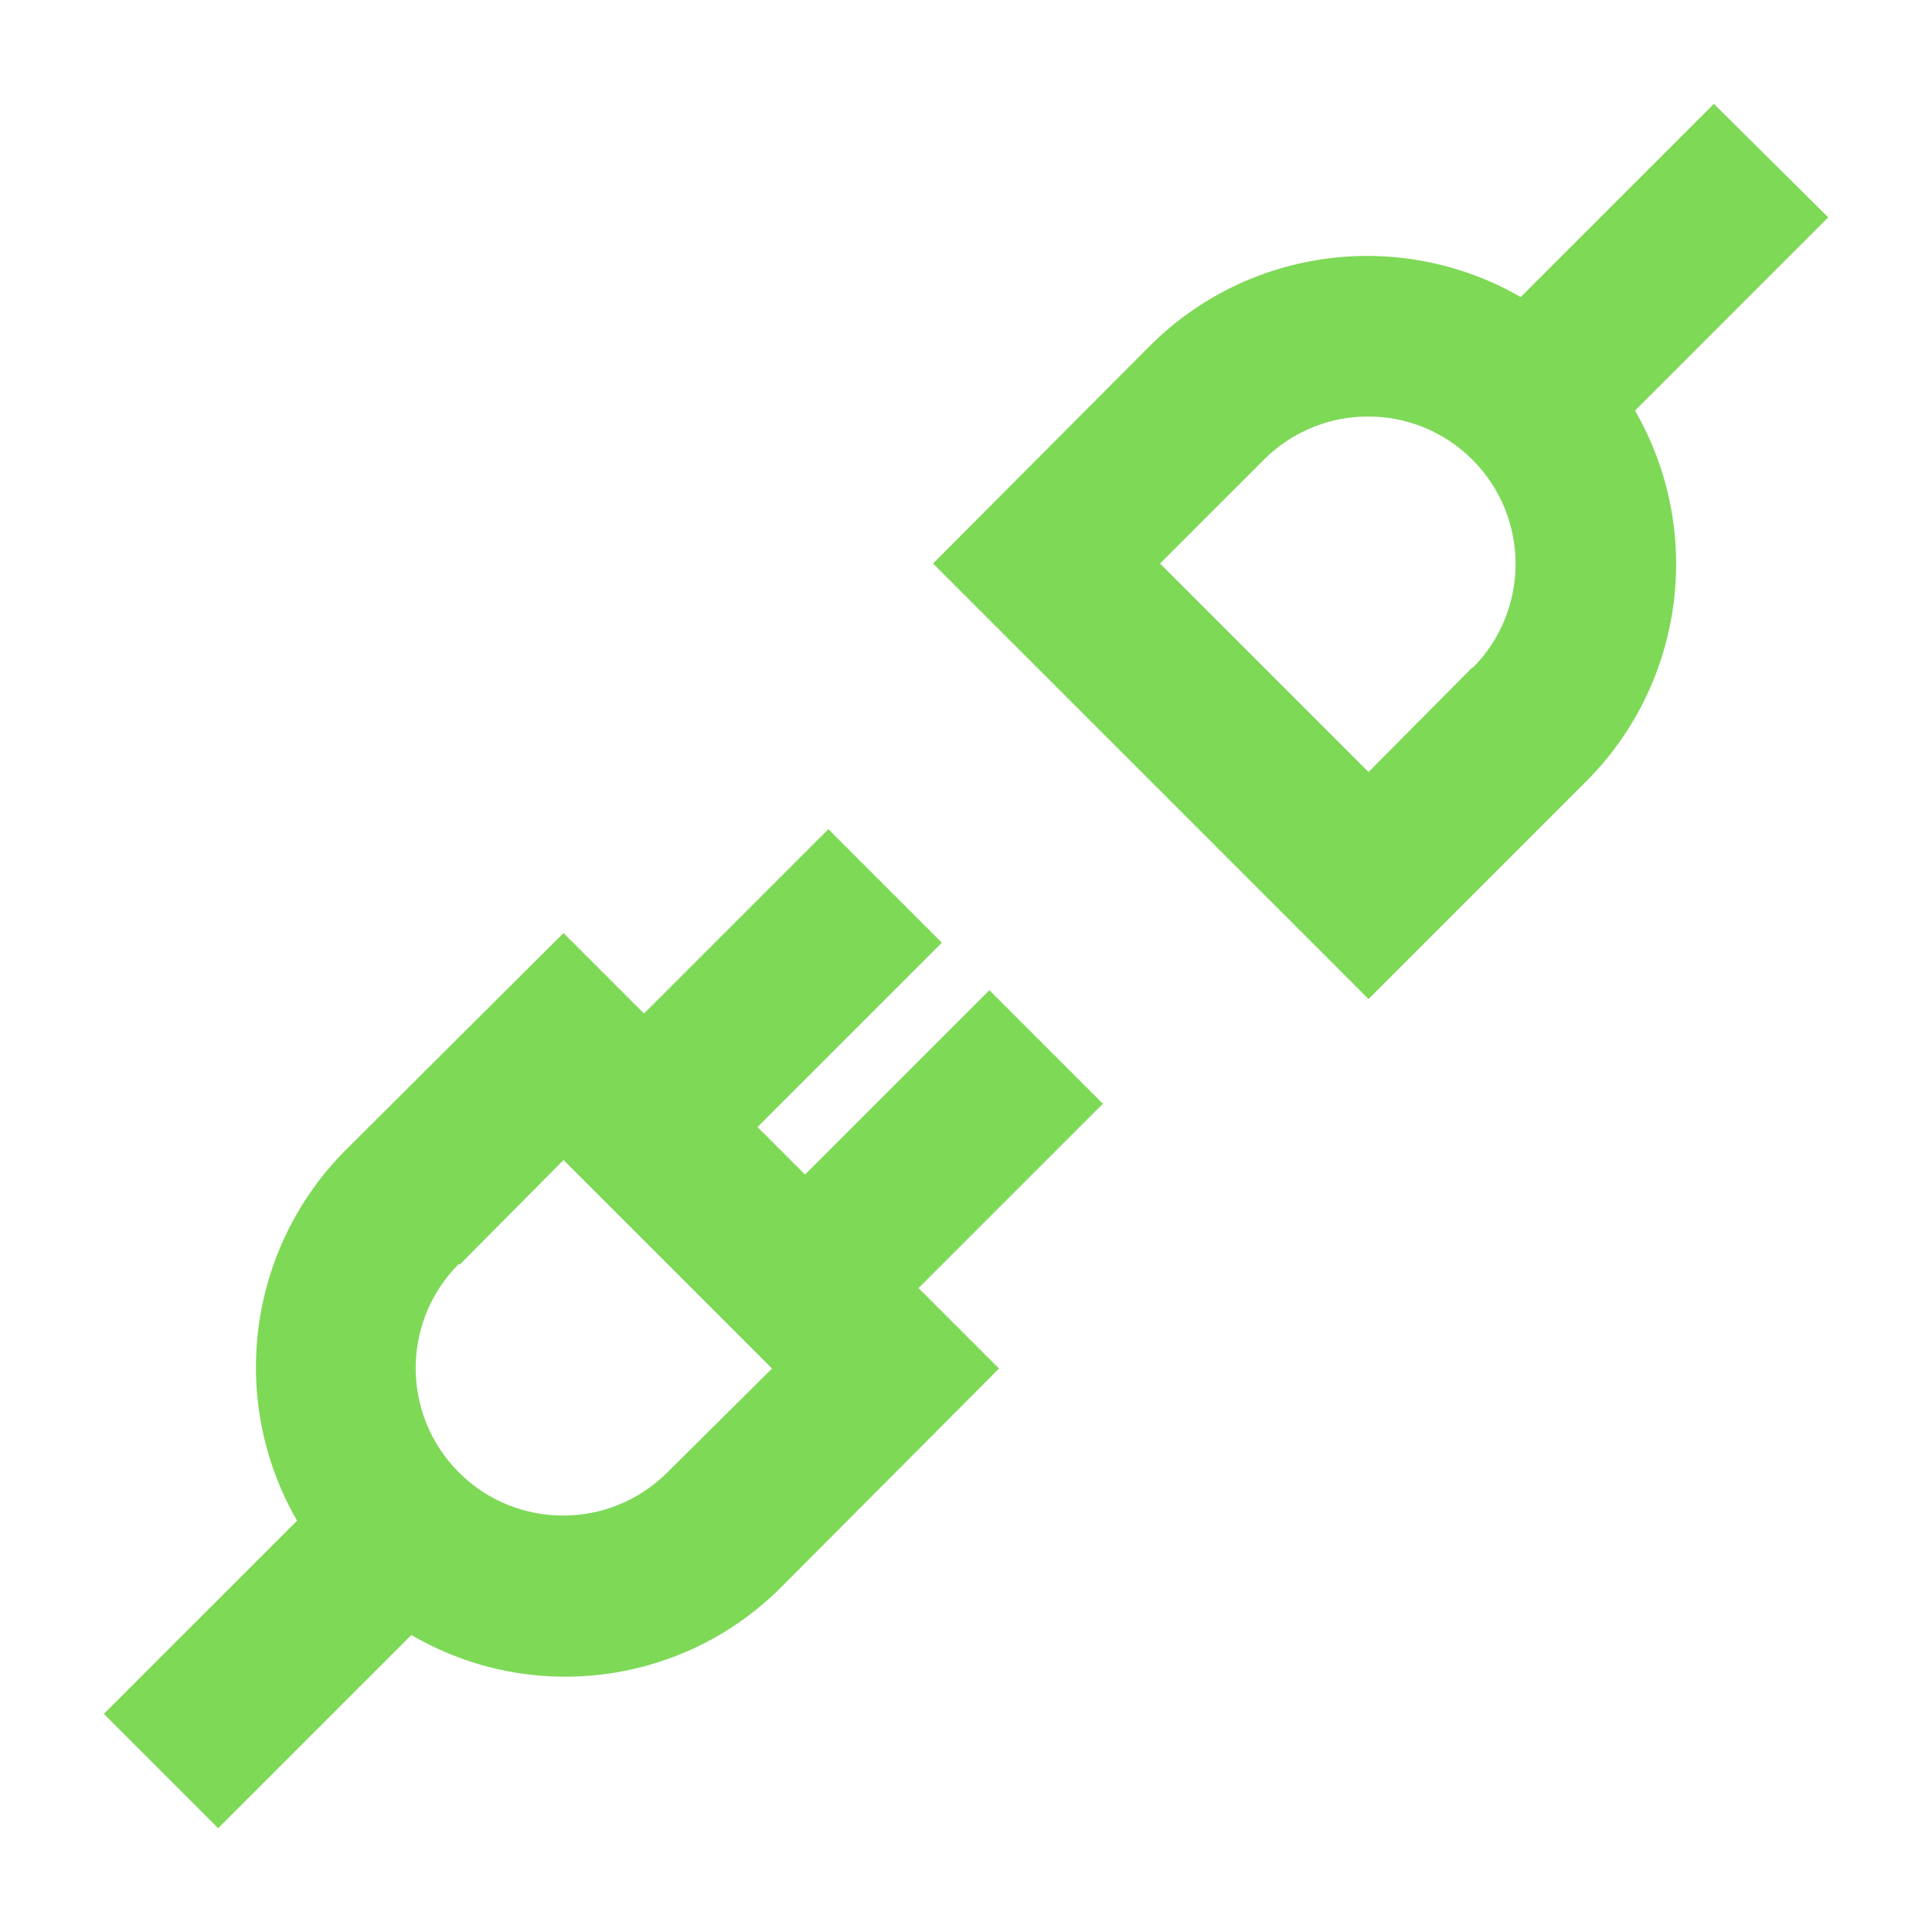 <svg version="1.1" xmlns="http://www.w3.org/2000/svg" xmlns:xlink="http://www.w3.org/1999/xlink" width="24px" height="24px" viewBox="0,0,256,256"><g fill="#7ed957" fill-rule="nonzero" stroke="none" stroke-width="1" stroke-linecap="butt" stroke-linejoin="miter" stroke-miterlimit="10" stroke-dasharray="" stroke-dashoffset="0" font-family="none" font-weight="none" font-size="none" text-anchor="none" style="mix-blend-mode: normal"><g transform="scale(10.667,10.667)"><g id="Layer_2"><path d="M2.71,22.71l2.4,-2.4c1.491,0.871 3.382,0.625 4.6,-0.6l2.7,-2.71l-1,-1l2.29,-2.29l-1.41,-1.41l-2.29,2.29l-0.59,-0.59l2.29,-2.29l-1.41,-1.41l-2.29,2.29l-1,-1l-2.71,2.7c-1.215,1.222 -1.461,3.107 -0.6,4.6l-2.4,2.4zM5.71,15.71l1.29,-1.3l2.59,2.59l-1.3,1.29c-0.715,0.715 -1.875,0.715 -2.59,0c-0.715,-0.715 -0.715,-1.875 0,-2.59z"></path><path d="M18.89,3.69c-1.493,-0.861 -3.378,-0.615 -4.6,0.6l-2.7,2.71l5.41,5.41l2.71,-2.71c1.215,-1.222 1.461,-3.107 0.6,-4.6l2.4,-2.4l-1.42,-1.41zM18.29,8.29l-1.29,1.3l-2.59,-2.59l1.29,-1.29c0.715,-0.715 1.875,-0.715 2.59,0c0.715,0.715 0.715,1.875 0,2.59z"></path></g></g></g></svg>